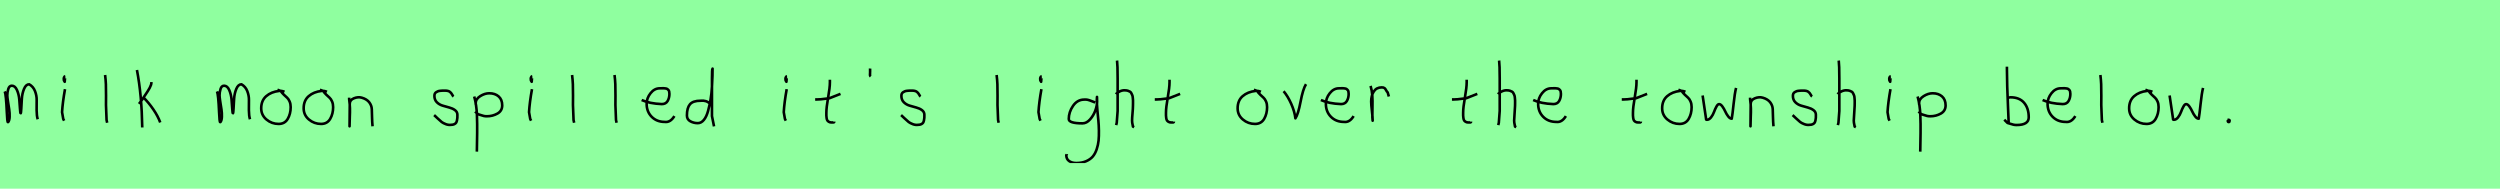 <?xml version="1.0" encoding="utf-8" standalone="no"?>
<!DOCTYPE svg PUBLIC "-//W3C//DTD SVG 1.1//EN"
  "http://www.w3.org/Graphics/SVG/1.1/DTD/svg11.dtd">
<svg xmlns:xlink="http://www.w3.org/1999/xlink" width="954pt" height="72pt" viewBox="0 0 954 72" xmlns="http://www.w3.org/2000/svg" version="1.1">
 <defs>
  <style type="text/css">*{stroke-linejoin: round; stroke-linecap: butt}</style>
 </defs>
 <g id="figure_1">
  <g id="patch_1">
   <path d="M 0 72 
L 954 72 
L 954 0 
L 0 0 
z
" style="fill: #8fff9f"/>
  </g>
  <g id="axes_1">
   <g id="patch_2">
    <path d="M 1.808 34.88 
Q 2.314 36.073 2.604 42.871 
Q 2.748 46.632 3.038 46.632 
Q 3.074 46.632 3.11 46.596 
Q 3.616 46.017 3.67 44.589 
Q 3.725 43.161 3.508 41.75 
Q 3.291 40.34 3.038 38.713 
Q 2.784 37.086 2.784 36.399 
Q 2.784 35.169 3.164 33.94 
Q 3.544 32.71 4.52 32.71 
Q 5.75 32.71 6.473 34.355 
Q 7.196 36.001 7.359 37.972 
Q 7.521 39.942 7.63 41.588 
Q 7.738 43.233 7.883 43.233 
Q 8.028 43.233 8.118 41.497 
Q 8.208 39.762 8.335 37.7 
Q 8.462 35.639 9.185 33.903 
Q 9.908 32.168 11.137 32.168 
Q 12.692 33.036 13.361 34.771 
Q 14.03 36.507 13.994 38.189 
Q 13.958 39.87 13.976 42.058 
Q 13.994 44.245 14.392 45.511 
" clip-path="url(#p406010bb39)" style="fill: none; stroke: #000000; stroke-linejoin: miter"/>
   </g>
  </g>
  <g id="axes_2">
   <g id="patch_3">
    <path d="M 24.919 29.072 
Q 24.544 29.147 24.412 29.578 
Q 24.281 30.009 24.356 30.421 
Q 24.356 30.571 24.394 30.703 
Q 24.431 30.834 24.487 30.89 
Q 24.544 30.946 24.6 31.04 
Q 24.656 31.134 24.694 31.209 
L 24.806 29.859 
M 24.806 34.02 
Q 23.906 39.007 23.681 42.793 
L 24.131 45.38 
L 24.469 46.055 
" clip-path="url(#p595dde9414)" style="fill: none; stroke: #000000; stroke-linejoin: miter"/>
   </g>
  </g>
  <g id="axes_3">
   <g id="patch_4">
    <path d="M 40.106 28.622 
Q 40.331 30.347 40.406 32.146 
Q 40.481 33.946 40.463 36.551 
Q 40.444 39.157 40.444 40.094 
Q 40.444 40.131 40.669 45.83 
L 40.894 46.842 
" clip-path="url(#p78e03a328b)" style="fill: none; stroke: #000000; stroke-linejoin: miter"/>
   </g>
  </g>
  <g id="axes_4">
   <g id="patch_5">
    <path d="M 54.732 37.17 
Q 56.756 39.194 58.518 41.762 
Q 60.28 44.33 61.143 46.729 
M 57.768 31.321 
L 57.768 31.546 
Q 57.768 32.333 57.131 33.514 
Q 56.494 34.695 55.519 36.101 
Q 54.544 37.507 54.282 37.957 
L 53.045 39.644 
M 52.257 26.71 
Q 54.094 36.27 54.282 48.641 
" clip-path="url(#paa3eb301c7)" style="fill: none; stroke: #000000; stroke-linejoin: miter"/>
   </g>
  </g>
  <g id="axes_5"/>
  <g id="axes_6">
   <g id="patch_6">
    <path d="M 82.808 34.88 
Q 83.314 36.073 83.604 42.871 
Q 83.748 46.632 84.037 46.632 
Q 84.074 46.632 84.11 46.596 
Q 84.616 46.017 84.67 44.589 
Q 84.725 43.161 84.508 41.75 
Q 84.291 40.34 84.037 38.713 
Q 83.784 37.086 83.784 36.399 
Q 83.784 35.169 84.164 33.94 
Q 84.544 32.71 85.52 32.71 
Q 86.75 32.71 87.473 34.355 
Q 88.196 36.001 88.359 37.972 
Q 88.521 39.942 88.63 41.588 
Q 88.738 43.233 88.883 43.233 
Q 89.028 43.233 89.118 41.497 
Q 89.208 39.762 89.335 37.7 
Q 89.462 35.639 90.185 33.903 
Q 90.908 32.168 92.138 32.168 
Q 93.692 33.036 94.361 34.771 
Q 95.03 36.507 94.994 38.189 
Q 94.958 39.87 94.976 42.058 
Q 94.994 44.245 95.392 45.511 
" clip-path="url(#p4919c14409)" style="fill: none; stroke: #000000; stroke-linejoin: miter"/>
   </g>
  </g>
  <g id="axes_7">
   <g id="patch_7">
    <path d="M 108.562 35.033 
Q 107.512 34.583 106.537 34.695 
Q 103.5 35.033 101.589 36.701 
Q 99.677 38.369 99.677 41.331 
Q 99.677 43.918 101.682 45.605 
Q 103.688 47.292 106.312 47.292 
Q 108.674 47.292 109.799 45.361 
Q 110.923 43.43 110.923 40.881 
Q 110.923 39.644 110.511 38.707 
Q 110.099 37.769 109.574 37.301 
Q 109.049 36.832 108.299 36.12 
Q 107.549 35.408 107.1 34.695 
L 105.862 34.245 
" clip-path="url(#pdde20bd964)" style="fill: none; stroke: #000000; stroke-linejoin: miter"/>
   </g>
  </g>
  <g id="axes_8">
   <g id="patch_8">
    <path d="M 124.762 35.033 
Q 123.712 34.583 122.737 34.695 
Q 119.7 35.033 117.789 36.701 
Q 115.877 38.369 115.877 41.331 
Q 115.877 43.918 117.882 45.605 
Q 119.888 47.292 122.512 47.292 
Q 124.874 47.292 125.999 45.361 
Q 127.123 43.43 127.123 40.881 
Q 127.123 39.644 126.711 38.707 
Q 126.299 37.769 125.774 37.301 
Q 125.249 36.832 124.499 36.12 
Q 123.749 35.408 123.3 34.695 
L 122.062 34.245 
" clip-path="url(#p55cc73c09f)" style="fill: none; stroke: #000000; stroke-linejoin: miter"/>
   </g>
  </g>
  <g id="axes_9">
   <g id="patch_9">
    <path d="M 133.239 37.282 
L 133.239 37.844 
Q 133.501 39.869 133.539 41.312 
Q 133.576 42.756 133.482 44.668 
Q 133.389 46.58 133.389 48.192 
L 133.464 39.644 
Q 133.464 38.144 135.057 37.507 
Q 136.65 36.87 138.075 37.282 
Q 139.987 37.844 140.905 39.044 
Q 141.824 40.244 141.88 41.668 
Q 141.936 43.093 141.974 44.818 
Q 142.011 46.542 142.161 48.192 
" clip-path="url(#pf84c7696f5)" style="fill: none; stroke: #000000; stroke-linejoin: miter"/>
   </g>
  </g>
  <g id="axes_10"/>
  <g id="axes_11">
   <g id="patch_10">
    <path d="M 165.657 43.918 
Q 165.957 44.18 166.97 45.155 
Q 167.982 46.13 168.544 46.561 
Q 169.107 46.992 170.137 47.386 
Q 171.168 47.779 172.181 47.629 
Q 172.855 47.629 173.324 47.404 
Q 173.793 47.179 174.018 46.879 
Q 174.243 46.58 174.374 45.98 
Q 174.505 45.38 174.524 44.967 
Q 174.543 44.555 174.543 43.805 
Q 174.543 42.718 173.643 42.043 
Q 172.743 41.368 171.45 41.031 
Q 170.156 40.694 168.863 40.3 
Q 167.569 39.906 166.67 38.988 
Q 165.77 38.069 165.77 36.607 
Q 165.77 36.082 165.939 35.726 
Q 166.107 35.37 166.501 35.145 
Q 166.895 34.92 167.176 34.808 
Q 167.457 34.695 168.113 34.639 
Q 168.769 34.583 168.957 34.583 
Q 169.144 34.583 169.819 34.583 
Q 171.018 34.583 171.6 34.995 
Q 172.181 35.408 172.499 36.026 
Q 172.818 36.645 173.08 36.832 
" clip-path="url(#p04420dfa49)" style="fill: none; stroke: #000000; stroke-linejoin: miter"/>
   </g>
  </g>
  <g id="axes_12">
   <g id="patch_11">
    <path d="M 181.52 39.869 
L 181.52 39.419 
Q 181.52 37.769 183.263 36.682 
Q 185.007 35.595 186.694 35.595 
Q 188.906 35.595 190.274 36.795 
Q 191.642 37.994 191.642 40.206 
Q 191.642 42.306 189.824 43.337 
Q 188.006 44.368 185.794 44.368 
Q 185.119 44.368 184.613 44.255 
Q 184.107 44.143 183.488 43.918 
Q 182.87 43.693 182.42 43.58 
L 181.295 42.568 
M 180.958 36.832 
Q 181.408 38.444 181.67 40.263 
Q 181.932 42.081 181.989 43.749 
Q 182.045 45.417 182.082 47.273 
Q 182.12 49.129 182.082 50.778 
L 181.97 57.864 
" clip-path="url(#p31701ca848)" style="fill: none; stroke: #000000; stroke-linejoin: miter"/>
   </g>
  </g>
  <g id="axes_13">
   <g id="patch_12">
    <path d="M 203.119 29.072 
Q 202.744 29.147 202.612 29.578 
Q 202.481 30.009 202.556 30.421 
Q 202.556 30.571 202.594 30.703 
Q 202.631 30.834 202.687 30.89 
Q 202.744 30.946 202.8 31.04 
Q 202.856 31.134 202.894 31.209 
L 203.006 29.859 
M 203.006 34.02 
Q 202.106 39.007 201.881 42.793 
L 202.331 45.38 
L 202.669 46.055 
" clip-path="url(#pbba5324676)" style="fill: none; stroke: #000000; stroke-linejoin: miter"/>
   </g>
  </g>
  <g id="axes_14">
   <g id="patch_13">
    <path d="M 218.306 28.622 
Q 218.531 30.347 218.606 32.146 
Q 218.681 33.946 218.663 36.551 
Q 218.644 39.157 218.644 40.094 
Q 218.644 40.131 218.869 45.83 
L 219.094 46.842 
" clip-path="url(#pb39d90ee84)" style="fill: none; stroke: #000000; stroke-linejoin: miter"/>
   </g>
  </g>
  <g id="axes_15">
   <g id="patch_14">
    <path d="M 234.506 28.622 
Q 234.731 30.347 234.806 32.146 
Q 234.881 33.946 234.863 36.551 
Q 234.844 39.157 234.844 40.094 
Q 234.844 40.131 235.069 45.83 
L 235.294 46.842 
" clip-path="url(#p366163a88e)" style="fill: none; stroke: #000000; stroke-linejoin: miter"/>
   </g>
  </g>
  <g id="axes_16">
   <g id="patch_15">
    <path d="M 244.858 38.161 
Q 247.83 39.536 252.549 39.721 
Q 254.072 39.721 254.76 38.551 
Q 255.447 37.381 255.447 35.82 
Q 255.447 35.3 255.354 34.91 
Q 255.261 34.52 255.02 34.297 
Q 254.778 34.074 254.611 33.944 
Q 254.444 33.814 253.998 33.758 
Q 253.552 33.702 253.348 33.684 
Q 253.144 33.665 252.568 33.684 
Q 251.992 33.702 251.769 33.702 
Q 249.725 33.702 248.239 35.578 
Q 246.753 37.455 246.753 39.61 
Q 246.753 42.62 248.685 44.57 
Q 250.617 46.521 253.664 46.521 
Q 255.819 46.818 257.342 44.292 
" clip-path="url(#p4d2e812de2)" style="fill: none; stroke: #000000; stroke-linejoin: miter"/>
   </g>
  </g>
  <g id="axes_17">
   <g id="patch_16">
    <path d="M 270.899 39.569 
Q 269.549 38.182 267.3 38.444 
Q 264.451 38.444 263.289 39.794 
Q 262.126 41.144 262.126 44.068 
Q 262.126 45.567 263.42 46.28 
Q 264.713 46.992 266.288 46.992 
Q 267.6 46.992 268.612 45.736 
Q 269.624 44.48 270.205 42.306 
Q 270.787 40.131 271.161 37.938 
Q 271.536 35.745 271.686 33.046 
Q 271.836 30.347 271.874 28.978 
Q 271.911 27.61 271.911 26.185 
Q 271.686 26.26 271.686 29.897 
L 271.686 44.293 
L 272.474 48.229 
" clip-path="url(#p50c98c3a10)" style="fill: none; stroke: #000000; stroke-linejoin: miter"/>
   </g>
  </g>
  <g id="axes_18"/>
  <g id="axes_19">
   <g id="patch_17">
    <path d="M 300.319 29.072 
Q 299.944 29.147 299.812 29.578 
Q 299.681 30.009 299.756 30.421 
Q 299.756 30.571 299.794 30.703 
Q 299.831 30.834 299.887 30.89 
Q 299.944 30.946 300 31.04 
Q 300.056 31.134 300.094 31.209 
L 300.206 29.859 
M 300.206 34.02 
Q 299.306 39.007 299.081 42.793 
L 299.531 45.38 
L 299.869 46.055 
" clip-path="url(#pc76cf429c2)" style="fill: none; stroke: #000000; stroke-linejoin: miter"/>
   </g>
  </g>
  <g id="axes_20">
   <g id="patch_18">
    <path d="M 311.064 37.957 
L 311.739 37.957 
Q 312.451 37.957 313.238 37.882 
Q 314.026 37.807 314.982 37.676 
Q 315.937 37.545 316.462 37.507 
L 320.736 35.82 
M 316.687 30.421 
L 316.687 31.434 
Q 316.687 33.383 316.012 37.207 
Q 315.338 41.031 315.338 43.018 
Q 315.338 43.805 315.338 44.105 
Q 315.338 44.405 315.431 45.042 
Q 315.525 45.68 315.713 45.961 
Q 315.9 46.242 316.294 46.486 
Q 316.687 46.729 317.25 46.729 
Q 317.362 46.692 317.681 46.729 
Q 317.999 46.767 318.187 46.711 
Q 318.374 46.655 318.374 46.392 
" clip-path="url(#pe59a9ae9b6)" style="fill: none; stroke: #000000; stroke-linejoin: miter"/>
   </g>
  </g>
  <g id="axes_21">
   <g id="patch_19">
    <path d="M 332.025 26.148 
Q 331.988 26.598 332.025 27.385 
Q 332.063 27.572 332.006 27.966 
Q 331.95 28.36 331.988 28.678 
Q 332.025 28.997 332.25 29.184 
" clip-path="url(#p326ab5863f)" style="fill: none; stroke: #000000; stroke-linejoin: miter"/>
   </g>
  </g>
  <g id="axes_22">
   <g id="patch_20">
    <path d="M 343.857 43.918 
Q 344.157 44.18 345.17 45.155 
Q 346.182 46.13 346.744 46.561 
Q 347.307 46.992 348.337 47.386 
Q 349.368 47.779 350.381 47.629 
Q 351.055 47.629 351.524 47.404 
Q 351.993 47.179 352.218 46.879 
Q 352.443 46.58 352.574 45.98 
Q 352.705 45.38 352.724 44.967 
Q 352.743 44.555 352.743 43.805 
Q 352.743 42.718 351.843 42.043 
Q 350.943 41.368 349.65 41.031 
Q 348.356 40.694 347.063 40.3 
Q 345.769 39.906 344.87 38.988 
Q 343.97 38.069 343.97 36.607 
Q 343.97 36.082 344.139 35.726 
Q 344.307 35.37 344.701 35.145 
Q 345.095 34.92 345.376 34.808 
Q 345.657 34.695 346.313 34.639 
Q 346.969 34.583 347.157 34.583 
Q 347.344 34.583 348.019 34.583 
Q 349.218 34.583 349.8 34.995 
Q 350.381 35.408 350.699 36.026 
Q 351.018 36.645 351.28 36.832 
" clip-path="url(#p119b2facf9)" style="fill: none; stroke: #000000; stroke-linejoin: miter"/>
   </g>
  </g>
  <g id="axes_23"/>
  <g id="axes_24">
   <g id="patch_21">
    <path d="M 380.306 28.622 
Q 380.531 30.347 380.606 32.146 
Q 380.681 33.946 380.663 36.551 
Q 380.644 39.157 380.644 40.094 
Q 380.644 40.131 380.869 45.83 
L 381.094 46.842 
" clip-path="url(#p0837112878)" style="fill: none; stroke: #000000; stroke-linejoin: miter"/>
   </g>
  </g>
  <g id="axes_25">
   <g id="patch_22">
    <path d="M 397.519 29.072 
Q 397.144 29.147 397.012 29.578 
Q 396.881 30.009 396.956 30.421 
Q 396.956 30.571 396.994 30.703 
Q 397.031 30.834 397.087 30.89 
Q 397.144 30.946 397.2 31.04 
Q 397.256 31.134 397.294 31.209 
L 397.406 29.859 
M 397.406 34.02 
Q 396.506 39.007 396.281 42.793 
L 396.731 45.38 
L 397.069 46.055 
" clip-path="url(#pa29de35823)" style="fill: none; stroke: #000000; stroke-linejoin: miter"/>
   </g>
  </g>
  <g id="axes_26">
   <g id="patch_23">
    <path d="M 417.887 39.096 
Q 417.632 39.024 416.668 38.623 
Q 415.703 38.223 415.048 38.077 
Q 414.392 37.931 413.737 38.004 
Q 411.116 38.004 409.478 40.389 
Q 407.84 42.773 407.84 45.431 
Q 407.84 47.069 413.082 47.069 
Q 414.647 47.069 415.976 45.558 
Q 417.305 44.047 417.978 42.173 
Q 418.652 40.298 418.652 38.769 
Q 418.652 37.276 418.615 36.985 
L 418.542 38.077 
Q 418.542 38.55 418.542 38.987 
Q 418.579 40.189 418.779 42.282 
Q 418.979 44.375 419.143 46.05 
Q 419.307 47.724 419.343 49.872 
Q 419.38 52.02 419.216 53.658 
Q 419.052 55.296 418.488 56.971 
Q 417.924 58.646 416.995 59.738 
Q 416.067 60.83 414.465 61.522 
Q 412.863 62.213 410.716 62.213 
Q 409.077 62.213 407.985 61.467 
Q 406.893 60.721 406.893 59.155 
Q 406.82 58.937 406.857 58.937 
Q 406.893 58.937 407.002 58.937 
Q 407.111 58.937 407.111 58.828 
" clip-path="url(#p25be63c477)" style="fill: none; stroke: #000000; stroke-linejoin: miter"/>
   </g>
  </g>
  <g id="axes_27">
   <g id="patch_24">
    <path d="M 425.813 35.932 
Q 426.413 35.258 427.407 34.827 
Q 428.4 34.395 429.3 34.47 
Q 429.937 34.47 430.425 34.639 
Q 430.912 34.808 431.231 34.995 
Q 431.549 35.183 431.774 35.67 
Q 431.999 36.157 432.112 36.42 
Q 432.224 36.682 432.28 37.376 
Q 432.337 38.069 432.355 38.332 
Q 432.374 38.594 432.355 39.419 
Q 432.337 40.244 432.337 40.431 
Q 432.337 41.368 432.168 43.243 
Q 431.999 45.117 431.999 46.055 
Q 431.999 46.467 432.055 46.823 
Q 432.112 47.179 432.205 47.61 
Q 432.299 48.042 432.337 48.304 
L 432.787 48.529 
M 426.263 23.111 
Q 426.488 24.798 426.488 29.972 
L 426.488 42.343 
L 426.151 46.842 
L 425.926 47.742 
" clip-path="url(#p06730f1ca2)" style="fill: none; stroke: #000000; stroke-linejoin: miter"/>
   </g>
  </g>
  <g id="axes_28">
   <g id="patch_25">
    <path d="M 440.664 37.957 
L 441.339 37.957 
Q 442.051 37.957 442.838 37.882 
Q 443.626 37.807 444.582 37.676 
Q 445.537 37.545 446.062 37.507 
L 450.336 35.82 
M 446.287 30.421 
L 446.287 31.434 
Q 446.287 33.383 445.612 37.207 
Q 444.938 41.031 444.938 43.018 
Q 444.938 43.805 444.938 44.105 
Q 444.938 44.405 445.031 45.042 
Q 445.125 45.68 445.313 45.961 
Q 445.5 46.242 445.894 46.486 
Q 446.287 46.729 446.85 46.729 
Q 446.962 46.692 447.281 46.729 
Q 447.599 46.767 447.787 46.711 
Q 447.974 46.655 447.974 46.392 
" clip-path="url(#p69af4ab9a8)" style="fill: none; stroke: #000000; stroke-linejoin: miter"/>
   </g>
  </g>
  <g id="axes_29"/>
  <g id="axes_30">
   <g id="patch_26">
    <path d="M 481.162 35.033 
Q 480.112 34.583 479.137 34.695 
Q 476.1 35.033 474.189 36.701 
Q 472.277 38.369 472.277 41.331 
Q 472.277 43.918 474.282 45.605 
Q 476.288 47.292 478.912 47.292 
Q 481.274 47.292 482.399 45.361 
Q 483.523 43.43 483.523 40.881 
Q 483.523 39.644 483.111 38.707 
Q 482.699 37.769 482.174 37.301 
Q 481.649 36.832 480.899 36.12 
Q 480.149 35.408 479.7 34.695 
L 478.462 34.245 
" clip-path="url(#pcc1f319512)" style="fill: none; stroke: #000000; stroke-linejoin: miter"/>
   </g>
  </g>
  <g id="axes_31">
   <g id="patch_27">
    <path d="M 489.826 34.808 
Q 491.438 36.72 492.732 39.625 
Q 494.025 42.531 494.325 45.155 
Q 495.375 43.655 496.293 38.819 
Q 497.212 33.983 498.374 32.109 
" clip-path="url(#p92ab577525)" style="fill: none; stroke: #000000; stroke-linejoin: miter"/>
   </g>
  </g>
  <g id="axes_32">
   <g id="patch_28">
    <path d="M 504.058 38.161 
Q 507.03 39.536 511.749 39.721 
Q 513.272 39.721 513.96 38.551 
Q 514.647 37.381 514.647 35.82 
Q 514.647 35.3 514.554 34.91 
Q 514.461 34.52 514.22 34.297 
Q 513.978 34.074 513.811 33.944 
Q 513.644 33.814 513.198 33.758 
Q 512.752 33.702 512.548 33.684 
Q 512.344 33.665 511.768 33.684 
Q 511.192 33.702 510.969 33.702 
Q 508.925 33.702 507.439 35.578 
Q 505.953 37.455 505.953 39.61 
Q 505.953 42.62 507.885 44.57 
Q 509.817 46.521 512.864 46.521 
Q 515.019 46.818 516.542 44.292 
" clip-path="url(#p063c26f247)" style="fill: none; stroke: #000000; stroke-linejoin: miter"/>
   </g>
  </g>
  <g id="axes_33">
   <g id="patch_29">
    <path d="M 523.013 32.783 
Q 523.538 34.508 523.67 36.457 
Q 523.801 38.407 523.726 40.956 
Q 523.651 43.505 523.688 44.705 
L 523.801 46.055 
L 523.801 45.83 
Q 523.801 44.668 523.52 42.306 
Q 523.238 39.944 523.238 38.744 
Q 523.238 36.42 524.251 34.883 
Q 525.263 33.346 527.287 33.346 
Q 528 33.346 528.337 33.627 
Q 528.674 33.908 528.937 34.433 
Q 529.199 34.958 529.537 35.258 
L 529.987 36.832 
" clip-path="url(#p5d32b884f2)" style="fill: none; stroke: #000000; stroke-linejoin: miter"/>
   </g>
  </g>
  <g id="axes_34"/>
  <g id="axes_35">
   <g id="patch_30">
    <path d="M 554.064 37.957 
L 554.739 37.957 
Q 555.451 37.957 556.238 37.882 
Q 557.026 37.807 557.982 37.676 
Q 558.937 37.545 559.462 37.507 
L 563.736 35.82 
M 559.687 30.421 
L 559.687 31.434 
Q 559.687 33.383 559.012 37.207 
Q 558.338 41.031 558.338 43.018 
Q 558.338 43.805 558.338 44.105 
Q 558.338 44.405 558.431 45.042 
Q 558.525 45.68 558.713 45.961 
Q 558.9 46.242 559.294 46.486 
Q 559.687 46.729 560.25 46.729 
Q 560.362 46.692 560.681 46.729 
Q 560.999 46.767 561.187 46.711 
Q 561.374 46.655 561.374 46.392 
" clip-path="url(#p18d1b2b0db)" style="fill: none; stroke: #000000; stroke-linejoin: miter"/>
   </g>
  </g>
  <g id="axes_36">
   <g id="patch_31">
    <path d="M 571.613 35.932 
Q 572.213 35.258 573.207 34.827 
Q 574.2 34.395 575.1 34.47 
Q 575.737 34.47 576.225 34.639 
Q 576.712 34.808 577.031 34.995 
Q 577.349 35.183 577.574 35.67 
Q 577.799 36.157 577.912 36.42 
Q 578.024 36.682 578.08 37.376 
Q 578.137 38.069 578.155 38.332 
Q 578.174 38.594 578.155 39.419 
Q 578.137 40.244 578.137 40.431 
Q 578.137 41.368 577.968 43.243 
Q 577.799 45.117 577.799 46.055 
Q 577.799 46.467 577.855 46.823 
Q 577.912 47.179 578.005 47.61 
Q 578.099 48.042 578.137 48.304 
L 578.587 48.529 
M 572.063 23.111 
Q 572.288 24.798 572.288 29.972 
L 572.288 42.343 
L 571.951 46.842 
L 571.726 47.742 
" clip-path="url(#p675d7b9937)" style="fill: none; stroke: #000000; stroke-linejoin: miter"/>
   </g>
  </g>
  <g id="axes_37">
   <g id="patch_32">
    <path d="M 585.058 38.161 
Q 588.03 39.536 592.749 39.721 
Q 594.272 39.721 594.96 38.551 
Q 595.647 37.381 595.647 35.82 
Q 595.647 35.3 595.554 34.91 
Q 595.461 34.52 595.22 34.297 
Q 594.978 34.074 594.811 33.944 
Q 594.644 33.814 594.198 33.758 
Q 593.752 33.702 593.548 33.684 
Q 593.344 33.665 592.768 33.684 
Q 592.192 33.702 591.969 33.702 
Q 589.925 33.702 588.439 35.578 
Q 586.953 37.455 586.953 39.61 
Q 586.953 42.62 588.885 44.57 
Q 590.817 46.521 593.864 46.521 
Q 596.019 46.818 597.542 44.292 
" clip-path="url(#p948f4f6d1f)" style="fill: none; stroke: #000000; stroke-linejoin: miter"/>
   </g>
  </g>
  <g id="axes_38"/>
  <g id="axes_39">
   <g id="patch_33">
    <path d="M 618.864 37.957 
L 619.539 37.957 
Q 620.251 37.957 621.038 37.882 
Q 621.826 37.807 622.782 37.676 
Q 623.737 37.545 624.262 37.507 
L 628.536 35.82 
M 624.487 30.421 
L 624.487 31.434 
Q 624.487 33.383 623.812 37.207 
Q 623.138 41.031 623.138 43.018 
Q 623.138 43.805 623.138 44.105 
Q 623.138 44.405 623.231 45.042 
Q 623.325 45.68 623.513 45.961 
Q 623.7 46.242 624.094 46.486 
Q 624.487 46.729 625.05 46.729 
Q 625.162 46.692 625.481 46.729 
Q 625.799 46.767 625.987 46.711 
Q 626.174 46.655 626.174 46.392 
" clip-path="url(#pf06c1a8cd8)" style="fill: none; stroke: #000000; stroke-linejoin: miter"/>
   </g>
  </g>
  <g id="axes_40">
   <g id="patch_34">
    <path d="M 643.162 35.033 
Q 642.112 34.583 641.137 34.695 
Q 638.1 35.033 636.189 36.701 
Q 634.277 38.369 634.277 41.331 
Q 634.277 43.918 636.282 45.605 
Q 638.288 47.292 640.912 47.292 
Q 643.274 47.292 644.399 45.361 
Q 645.523 43.43 645.523 40.881 
Q 645.523 39.644 645.111 38.707 
Q 644.699 37.769 644.174 37.301 
Q 643.649 36.832 642.899 36.12 
Q 642.149 35.408 641.7 34.695 
L 640.462 34.245 
" clip-path="url(#p6ac690c17c)" style="fill: none; stroke: #000000; stroke-linejoin: miter"/>
   </g>
  </g>
  <g id="axes_41">
   <g id="patch_35">
    <path d="M 649.716 36.438 
L 650.952 44.778 
Q 651.055 45.567 651.055 45.602 
Q 651.055 45.705 651.364 45.705 
Q 652.222 45.705 652.942 44.778 
Q 653.663 43.851 654.075 42.719 
Q 654.487 41.586 655.002 40.659 
Q 655.517 39.733 655.997 39.733 
Q 656.615 39.733 657.25 40.608 
Q 657.885 41.483 658.348 42.513 
Q 658.811 43.542 659.481 44.418 
Q 660.15 45.293 660.836 45.293 
Q 661.111 43.783 661.54 39.698 
Q 661.969 35.614 662.484 33.555 
" clip-path="url(#pd5da6341b8)" style="fill: none; stroke: #000000; stroke-linejoin: miter"/>
   </g>
  </g>
  <g id="axes_42">
   <g id="patch_36">
    <path d="M 667.839 37.282 
L 667.839 37.844 
Q 668.101 39.869 668.139 41.312 
Q 668.176 42.756 668.082 44.668 
Q 667.989 46.58 667.989 48.192 
L 668.064 39.644 
Q 668.064 38.144 669.657 37.507 
Q 671.25 36.87 672.675 37.282 
Q 674.587 37.844 675.505 39.044 
Q 676.424 40.244 676.48 41.668 
Q 676.536 43.093 676.574 44.818 
Q 676.611 46.542 676.761 48.192 
" clip-path="url(#p62a3a8b11c)" style="fill: none; stroke: #000000; stroke-linejoin: miter"/>
   </g>
  </g>
  <g id="axes_43">
   <g id="patch_37">
    <path d="M 684.057 43.918 
Q 684.357 44.18 685.37 45.155 
Q 686.382 46.13 686.944 46.561 
Q 687.507 46.992 688.537 47.386 
Q 689.568 47.779 690.581 47.629 
Q 691.255 47.629 691.724 47.404 
Q 692.193 47.179 692.418 46.879 
Q 692.643 46.58 692.774 45.98 
Q 692.905 45.38 692.924 44.967 
Q 692.943 44.555 692.943 43.805 
Q 692.943 42.718 692.043 42.043 
Q 691.143 41.368 689.85 41.031 
Q 688.556 40.694 687.263 40.3 
Q 685.969 39.906 685.07 38.988 
Q 684.17 38.069 684.17 36.607 
Q 684.17 36.082 684.339 35.726 
Q 684.507 35.37 684.901 35.145 
Q 685.295 34.92 685.576 34.808 
Q 685.857 34.695 686.513 34.639 
Q 687.169 34.583 687.357 34.583 
Q 687.544 34.583 688.219 34.583 
Q 689.418 34.583 690 34.995 
Q 690.581 35.408 690.899 36.026 
Q 691.218 36.645 691.48 36.832 
" clip-path="url(#p4cdd9e31c9)" style="fill: none; stroke: #000000; stroke-linejoin: miter"/>
   </g>
  </g>
  <g id="axes_44">
   <g id="patch_38">
    <path d="M 701.213 35.932 
Q 701.813 35.258 702.807 34.827 
Q 703.8 34.395 704.7 34.47 
Q 705.337 34.47 705.825 34.639 
Q 706.312 34.808 706.631 34.995 
Q 706.949 35.183 707.174 35.67 
Q 707.399 36.157 707.512 36.42 
Q 707.624 36.682 707.68 37.376 
Q 707.737 38.069 707.755 38.332 
Q 707.774 38.594 707.755 39.419 
Q 707.737 40.244 707.737 40.431 
Q 707.737 41.368 707.568 43.243 
Q 707.399 45.117 707.399 46.055 
Q 707.399 46.467 707.455 46.823 
Q 707.512 47.179 707.605 47.61 
Q 707.699 48.042 707.737 48.304 
L 708.187 48.529 
M 701.663 23.111 
Q 701.888 24.798 701.888 29.972 
L 701.888 42.343 
L 701.551 46.842 
L 701.326 47.742 
" clip-path="url(#p350feb82c6)" style="fill: none; stroke: #000000; stroke-linejoin: miter"/>
   </g>
  </g>
  <g id="axes_45">
   <g id="patch_39">
    <path d="M 721.519 29.072 
Q 721.144 29.147 721.012 29.578 
Q 720.881 30.009 720.956 30.421 
Q 720.956 30.571 720.994 30.703 
Q 721.031 30.834 721.087 30.89 
Q 721.144 30.946 721.2 31.04 
Q 721.256 31.134 721.294 31.209 
L 721.406 29.859 
M 721.406 34.02 
Q 720.506 39.007 720.281 42.793 
L 720.731 45.38 
L 721.069 46.055 
" clip-path="url(#p2e794d1480)" style="fill: none; stroke: #000000; stroke-linejoin: miter"/>
   </g>
  </g>
  <g id="axes_46">
   <g id="patch_40">
    <path d="M 732.32 39.869 
L 732.32 39.419 
Q 732.32 37.769 734.063 36.682 
Q 735.807 35.595 737.494 35.595 
Q 739.706 35.595 741.074 36.795 
Q 742.442 37.994 742.442 40.206 
Q 742.442 42.306 740.624 43.337 
Q 738.806 44.368 736.594 44.368 
Q 735.919 44.368 735.413 44.255 
Q 734.907 44.143 734.288 43.918 
Q 733.67 43.693 733.22 43.58 
L 732.095 42.568 
M 731.758 36.832 
Q 732.208 38.444 732.47 40.263 
Q 732.732 42.081 732.789 43.749 
Q 732.845 45.417 732.882 47.273 
Q 732.92 49.129 732.882 50.778 
L 732.77 57.864 
" clip-path="url(#p47487b8a22)" style="fill: none; stroke: #000000; stroke-linejoin: miter"/>
   </g>
  </g>
  <g id="axes_47"/>
  <g id="axes_48">
   <g id="patch_41">
    <path d="M 765.957 37.245 
Q 767.007 37.207 767.194 37.132 
Q 770.606 37.132 772.387 39.213 
Q 774.167 41.293 774.167 44.78 
Q 774.167 47.704 769.556 47.704 
Q 768.919 47.704 768.375 47.592 
Q 767.832 47.479 767.194 47.254 
Q 766.557 47.029 766.07 46.917 
L 764.833 45.68 
M 765.845 25.435 
L 765.845 26.56 
Q 765.845 29.409 765.957 33.008 
Q 766.07 36.607 766.257 40.9 
Q 766.445 45.192 766.52 47.142 
" clip-path="url(#p07a8d4446b)" style="fill: none; stroke: #000000; stroke-linejoin: miter"/>
   </g>
  </g>
  <g id="axes_49">
   <g id="patch_42">
    <path d="M 779.458 38.161 
Q 782.43 39.536 787.149 39.721 
Q 788.672 39.721 789.36 38.551 
Q 790.047 37.381 790.047 35.82 
Q 790.047 35.3 789.954 34.91 
Q 789.861 34.52 789.62 34.297 
Q 789.378 34.074 789.211 33.944 
Q 789.044 33.814 788.598 33.758 
Q 788.152 33.702 787.948 33.684 
Q 787.744 33.665 787.168 33.684 
Q 786.592 33.702 786.369 33.702 
Q 784.325 33.702 782.839 35.578 
Q 781.353 37.455 781.353 39.61 
Q 781.353 42.62 783.285 44.57 
Q 785.217 46.521 788.264 46.521 
Q 790.419 46.818 791.942 44.292 
" clip-path="url(#p8c20220afb)" style="fill: none; stroke: #000000; stroke-linejoin: miter"/>
   </g>
  </g>
  <g id="axes_50">
   <g id="patch_43">
    <path d="M 801.506 28.622 
Q 801.731 30.347 801.806 32.146 
Q 801.881 33.946 801.863 36.551 
Q 801.844 39.157 801.844 40.094 
Q 801.844 40.131 802.069 45.83 
L 802.294 46.842 
" clip-path="url(#pdb5916386b)" style="fill: none; stroke: #000000; stroke-linejoin: miter"/>
   </g>
  </g>
  <g id="axes_51">
   <g id="patch_44">
    <path d="M 821.362 35.033 
Q 820.312 34.583 819.337 34.695 
Q 816.3 35.033 814.389 36.701 
Q 812.477 38.369 812.477 41.331 
Q 812.477 43.918 814.482 45.605 
Q 816.488 47.292 819.112 47.292 
Q 821.474 47.292 822.599 45.361 
Q 823.723 43.43 823.723 40.881 
Q 823.723 39.644 823.311 38.707 
Q 822.899 37.769 822.374 37.301 
Q 821.849 36.832 821.099 36.12 
Q 820.349 35.408 819.9 34.695 
L 818.662 34.245 
" clip-path="url(#paff65d4608)" style="fill: none; stroke: #000000; stroke-linejoin: miter"/>
   </g>
  </g>
  <g id="axes_52">
   <g id="patch_45">
    <path d="M 827.916 36.438 
L 829.152 44.778 
Q 829.255 45.567 829.255 45.602 
Q 829.255 45.705 829.564 45.705 
Q 830.422 45.705 831.142 44.778 
Q 831.863 43.851 832.275 42.719 
Q 832.687 41.586 833.202 40.659 
Q 833.717 39.733 834.197 39.733 
Q 834.815 39.733 835.45 40.608 
Q 836.085 41.483 836.548 42.513 
Q 837.011 43.542 837.681 44.418 
Q 838.35 45.293 839.036 45.293 
Q 839.311 43.783 839.74 39.698 
Q 840.169 35.614 840.684 33.555 
" clip-path="url(#p161db7eca6)" style="fill: none; stroke: #000000; stroke-linejoin: miter"/>
   </g>
  </g>
  <g id="axes_53">
   <g id="patch_46">
    <path d="M 850.388 45.98 
Q 850.35 46.017 850.219 46.055 
Q 850.088 46.092 850.125 46.167 
Q 850.125 46.58 850.5 46.58 
Q 850.837 46.58 850.837 46.092 
Q 850.912 45.867 850.631 45.755 
Q 850.35 45.642 850.163 45.755 
" clip-path="url(#pcb16a9784c)" style="fill: none; stroke: #000000; stroke-linejoin: miter"/>
   </g>
  </g>
 </g>
 <defs>
  <clipPath id="p406010bb39">
   <rect x="0" y="9.603" width="16.2" height="52.433"/>
  </clipPath>
  <clipPath id="p595dde9414">
   <rect x="21.807" y="8.64" width="4.986" height="54.36"/>
  </clipPath>
  <clipPath id="p78e03a328b">
   <rect x="38.232" y="8.64" width="4.536" height="54.36"/>
  </clipPath>
  <clipPath id="paa3eb301c7">
   <rect x="50.383" y="8.64" width="12.634" height="54.36"/>
  </clipPath>
  <clipPath id="p4919c14409">
   <rect x="81" y="9.603" width="16.2" height="52.433"/>
  </clipPath>
  <clipPath id="pdde20bd964">
   <rect x="97.802" y="8.64" width="14.996" height="54.36"/>
  </clipPath>
  <clipPath id="p55cc73c09f">
   <rect x="114.002" y="8.64" width="14.996" height="54.36"/>
  </clipPath>
  <clipPath id="pf84c7696f5">
   <rect x="131.364" y="8.64" width="12.672" height="54.36"/>
  </clipPath>
  <clipPath id="p04420dfa49">
   <rect x="163.783" y="8.64" width="12.634" height="54.36"/>
  </clipPath>
  <clipPath id="p31701ca848">
   <rect x="179.083" y="8.64" width="14.434" height="54.36"/>
  </clipPath>
  <clipPath id="pbba5324676">
   <rect x="200.007" y="8.64" width="4.986" height="54.36"/>
  </clipPath>
  <clipPath id="pb39d90ee84">
   <rect x="216.432" y="8.64" width="4.536" height="54.36"/>
  </clipPath>
  <clipPath id="p366163a88e">
   <rect x="232.632" y="8.64" width="4.536" height="54.36"/>
  </clipPath>
  <clipPath id="p4d2e812de2">
   <rect x="243" y="8.882" width="16.2" height="53.876"/>
  </clipPath>
  <clipPath id="p50c98c3a10">
   <rect x="260.252" y="8.64" width="14.096" height="54.36"/>
  </clipPath>
  <clipPath id="pc76cf429c2">
   <rect x="297.207" y="8.64" width="4.986" height="54.36"/>
  </clipPath>
  <clipPath id="pe59a9ae9b6">
   <rect x="309.189" y="8.64" width="13.421" height="54.36"/>
  </clipPath>
  <clipPath id="p326ab5863f">
   <rect x="330.076" y="8.64" width="4.049" height="54.36"/>
  </clipPath>
  <clipPath id="p119b2facf9">
   <rect x="341.983" y="8.64" width="12.634" height="54.36"/>
  </clipPath>
  <clipPath id="p0837112878">
   <rect x="378.432" y="8.64" width="4.536" height="54.36"/>
  </clipPath>
  <clipPath id="pa29de35823">
   <rect x="394.407" y="8.64" width="4.986" height="54.36"/>
  </clipPath>
  <clipPath id="p25be63c477">
   <rect x="405" y="9.427" width="16.2" height="52.787"/>
  </clipPath>
  <clipPath id="p06730f1ca2">
   <rect x="423.939" y="8.64" width="10.722" height="54.36"/>
  </clipPath>
  <clipPath id="p69af4ab9a8">
   <rect x="438.789" y="8.64" width="13.421" height="54.36"/>
  </clipPath>
  <clipPath id="pcc1f319512">
   <rect x="470.402" y="8.64" width="14.996" height="54.36"/>
  </clipPath>
  <clipPath id="p92ab577525">
   <rect x="487.952" y="8.64" width="12.297" height="54.36"/>
  </clipPath>
  <clipPath id="p063c26f247">
   <rect x="502.2" y="8.882" width="16.2" height="53.876"/>
  </clipPath>
  <clipPath id="p5d32b884f2">
   <rect x="521.139" y="8.64" width="10.722" height="54.36"/>
  </clipPath>
  <clipPath id="p18d1b2b0db">
   <rect x="552.189" y="8.64" width="13.421" height="54.36"/>
  </clipPath>
  <clipPath id="p675d7b9937">
   <rect x="569.739" y="8.64" width="10.722" height="54.36"/>
  </clipPath>
  <clipPath id="p948f4f6d1f">
   <rect x="583.2" y="8.882" width="16.2" height="53.876"/>
  </clipPath>
  <clipPath id="pf06c1a8cd8">
   <rect x="616.989" y="8.64" width="13.421" height="54.36"/>
  </clipPath>
  <clipPath id="p6ac690c17c">
   <rect x="632.402" y="8.64" width="14.996" height="54.36"/>
  </clipPath>
  <clipPath id="pd5da6341b8">
   <rect x="648" y="10.937" width="16.2" height="49.767"/>
  </clipPath>
  <clipPath id="p62a3a8b11c">
   <rect x="665.964" y="8.64" width="12.672" height="54.36"/>
  </clipPath>
  <clipPath id="p4cdd9e31c9">
   <rect x="682.183" y="8.64" width="12.634" height="54.36"/>
  </clipPath>
  <clipPath id="p350feb82c6">
   <rect x="699.339" y="8.64" width="10.722" height="54.36"/>
  </clipPath>
  <clipPath id="p2e794d1480">
   <rect x="718.407" y="8.64" width="4.986" height="54.36"/>
  </clipPath>
  <clipPath id="p47487b8a22">
   <rect x="729.883" y="8.64" width="14.434" height="54.36"/>
  </clipPath>
  <clipPath id="p07a8d4446b">
   <rect x="762.958" y="8.64" width="13.084" height="54.36"/>
  </clipPath>
  <clipPath id="p8c20220afb">
   <rect x="777.6" y="8.882" width="16.2" height="53.876"/>
  </clipPath>
  <clipPath id="pdb5916386b">
   <rect x="799.632" y="8.64" width="4.536" height="54.36"/>
  </clipPath>
  <clipPath id="paff65d4608">
   <rect x="810.602" y="8.64" width="14.996" height="54.36"/>
  </clipPath>
  <clipPath id="p161db7eca6">
   <rect x="826.2" y="10.937" width="16.2" height="49.767"/>
  </clipPath>
  <clipPath id="pcb16a9784c">
   <rect x="848.213" y="8.64" width="4.574" height="54.36"/>
  </clipPath>
 </defs>
</svg>
